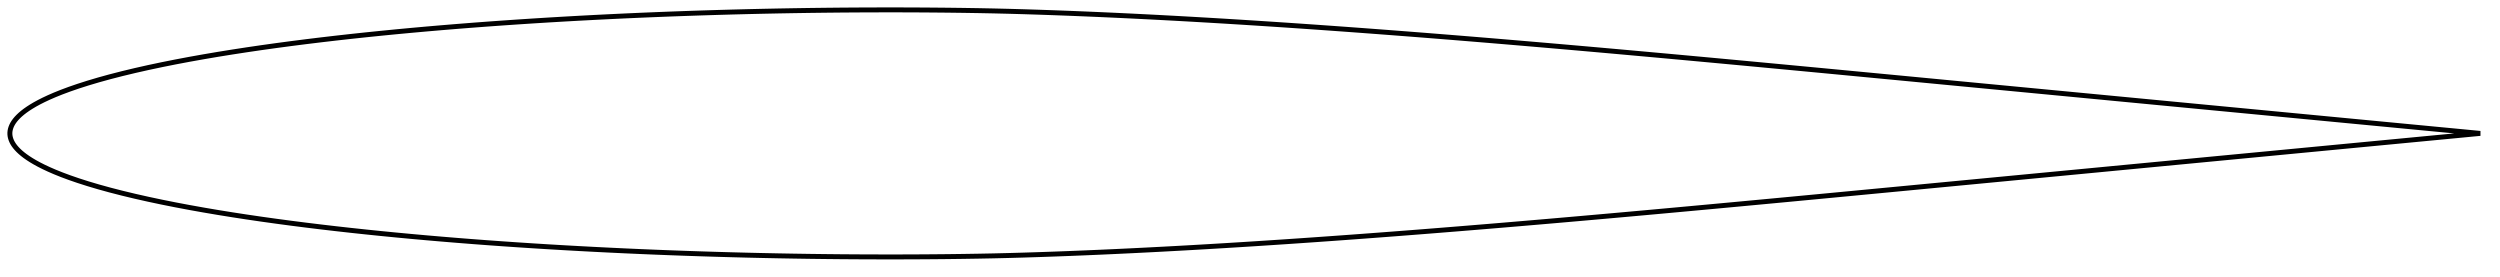 <?xml version="1.0" encoding="utf-8" ?>
<svg baseProfile="full" height="112" version="1.1" width="1011.991" xmlns="http://www.w3.org/2000/svg" xmlns:ev="http://www.w3.org/2001/xml-events" xmlns:xlink="http://www.w3.org/1999/xlink"><defs /><polygon fill="none" points="1003.991,54 1000.83,53.698 996.712,53.304 992.019,52.856 986.776,52.356 981.112,51.815 975.138,51.244 968.989,50.657 962.768,50.063 956.505,49.465 950.203,48.863 943.883,48.26 937.556,47.655 931.225,47.051 924.893,46.445 918.559,45.84 912.223,45.235 905.887,44.63 899.55,44.025 893.212,43.42 886.874,42.814 880.535,42.209 874.197,41.604 867.858,40.998 861.519,40.393 855.18,39.788 848.842,39.182 842.503,38.577 836.164,37.971 829.825,37.366 823.486,36.761 817.147,36.155 810.808,35.55 804.469,34.945 798.13,34.339 791.791,33.734 785.453,33.129 779.115,32.523 772.778,31.918 766.442,31.314 760.108,30.71 753.773,30.106 747.439,29.503 741.109,28.901 734.781,28.3 728.455,27.702 722.129,27.104 715.804,26.509 709.48,25.915 703.157,25.324 696.836,24.735 690.519,24.149 684.204,23.566 677.889,22.986 671.575,22.409 665.261,21.836 658.949,21.266 652.64,20.7 646.333,20.139 640.026,19.582 633.72,19.03 627.416,18.482 621.114,17.94 614.814,17.403 608.516,16.871 602.219,16.346 595.923,15.826 589.63,15.312 583.339,14.806 577.049,14.306 570.76,13.813 564.473,13.328 558.187,12.85 551.903,12.38 545.621,11.918 539.342,11.464 533.064,11.019 526.788,10.583 520.514,10.157 514.242,9.74 507.974,9.333 501.708,8.937 495.446,8.552 489.186,8.178 482.929,7.815 476.675,7.465 470.423,7.127 464.174,6.802 457.93,6.491 451.692,6.193 445.46,5.91 439.233,5.643 433.009,5.392 426.791,5.158 420.586,4.941 414.402,4.745 408.239,4.571 402.087,4.423 395.93,4.301 389.757,4.203 383.564,4.126 377.358,4.068 371.145,4.027 364.931,4.005 358.715,4.0 352.496,4.013 346.273,4.042 340.047,4.088 333.821,4.15 327.596,4.229 321.372,4.324 315.146,4.436 308.919,4.564 302.692,4.708 296.465,4.869 290.241,5.045 284.02,5.238 277.8,5.448 271.58,5.674 265.36,5.917 259.144,6.177 252.933,6.453 246.724,6.748 240.518,7.06 234.315,7.389 228.116,7.737 221.922,8.103 215.733,8.488 209.549,8.893 203.371,9.316 197.198,9.76 191.031,10.225 184.872,10.71 178.721,11.217 172.578,11.745 166.445,12.297 160.323,12.873 154.213,13.473 148.116,14.098 142.03,14.75 135.96,15.429 129.906,16.136 123.872,16.873 117.858,17.64 111.868,18.44 105.905,19.274 99.974,20.143 94.081,21.049 88.229,21.994 82.425,22.98 76.681,24.008 71.01,25.08 65.427,26.196 59.954,27.357 54.621,28.56 49.461,29.801 44.523,31.072 39.871,32.356 35.559,33.637 31.625,34.895 28.086,36.116 24.938,37.289 22.164,38.404 19.734,39.461 17.603,40.461 15.731,41.409 14.081,42.315 12.621,43.183 11.326,44.019 10.174,44.828 9.149,45.617 8.237,46.389 7.428,47.149 6.714,47.9 6.088,48.644 5.547,49.383 5.088,50.123 4.714,50.86 4.423,51.585 4.21,52.293 4.07,52.983 4.0,53.663 4.0,54.337 4.07,55.017 4.21,55.707 4.423,56.415 4.714,57.14 5.088,57.877 5.547,58.617 6.088,59.356 6.714,60.1 7.428,60.851 8.237,61.611 9.149,62.383 10.174,63.172 11.326,63.981 12.621,64.817 14.081,65.685 15.731,66.59 17.603,67.539 19.734,68.539 22.164,69.596 24.938,70.711 28.086,71.884 31.625,73.105 35.559,74.363 39.871,75.644 44.523,76.928 49.461,78.199 54.621,79.44 59.954,80.643 65.427,81.804 71.01,82.92 76.681,83.992 82.425,85.02 88.229,86.006 94.081,86.951 99.974,87.857 105.905,88.726 111.868,89.56 117.858,90.36 123.872,91.127 129.906,91.864 135.96,92.571 142.03,93.25 148.116,93.902 154.213,94.527 160.323,95.127 166.445,95.703 172.578,96.254 178.721,96.783 184.872,97.29 191.031,97.775 197.198,98.24 203.371,98.683 209.549,99.107 215.733,99.512 221.922,99.897 228.116,100.263 234.315,100.61 240.518,100.94 246.724,101.252 252.933,101.547 259.144,101.823 265.36,102.083 271.58,102.326 277.8,102.552 284.02,102.762 290.241,102.955 296.465,103.131 302.692,103.292 308.919,103.436 315.146,103.564 321.372,103.676 327.596,103.771 333.821,103.85 340.047,103.912 346.273,103.958 352.496,103.987 358.715,104 364.931,103.995 371.145,103.973 377.358,103.932 383.564,103.874 389.757,103.796 395.93,103.698 402.087,103.577 408.239,103.429 414.402,103.255 420.586,103.059 426.791,102.842 433.009,102.608 439.233,102.357 445.46,102.09 451.692,101.807 457.93,101.509 464.174,101.198 470.423,100.873 476.675,100.535 482.929,100.185 489.186,99.822 495.446,99.448 501.708,99.063 507.974,98.667 514.242,98.26 520.514,97.843 526.788,97.417 533.064,96.981 539.342,96.536 545.621,96.082 551.903,95.62 558.187,95.15 564.473,94.672 570.76,94.187 577.049,93.694 583.339,93.194 589.63,92.687 595.923,92.174 602.219,91.654 608.516,91.129 614.814,90.597 621.114,90.06 627.416,89.518 633.72,88.97 640.026,88.418 646.333,87.861 652.64,87.3 658.949,86.734 665.261,86.164 671.575,85.591 677.889,85.014 684.204,84.434 690.519,83.851 696.836,83.265 703.157,82.676 709.48,82.084 715.804,81.491 722.129,80.896 728.455,80.298 734.781,79.699 741.109,79.099 747.439,78.497 753.773,77.894 760.108,77.29 766.442,76.686 772.778,76.082 779.115,75.477 785.453,74.871 791.791,74.266 798.13,73.661 804.469,73.055 810.808,72.45 817.147,71.845 823.486,71.239 829.825,70.634 836.164,70.028 842.503,69.423 848.842,68.818 855.18,68.212 861.519,67.607 867.858,67.002 874.197,66.396 880.535,65.791 886.874,65.186 893.212,64.58 899.55,63.975 905.887,63.37 912.223,62.765 918.559,62.16 924.893,61.555 931.225,60.949 937.556,60.345 943.883,59.74 950.203,59.137 956.505,58.535 962.768,57.937 968.989,57.343 975.138,56.756 981.112,56.185 986.776,55.644 992.019,55.144 996.712,54.696 1000.83,54.302 1003.991,54" stroke="black" stroke-width="2.0" /></svg>
